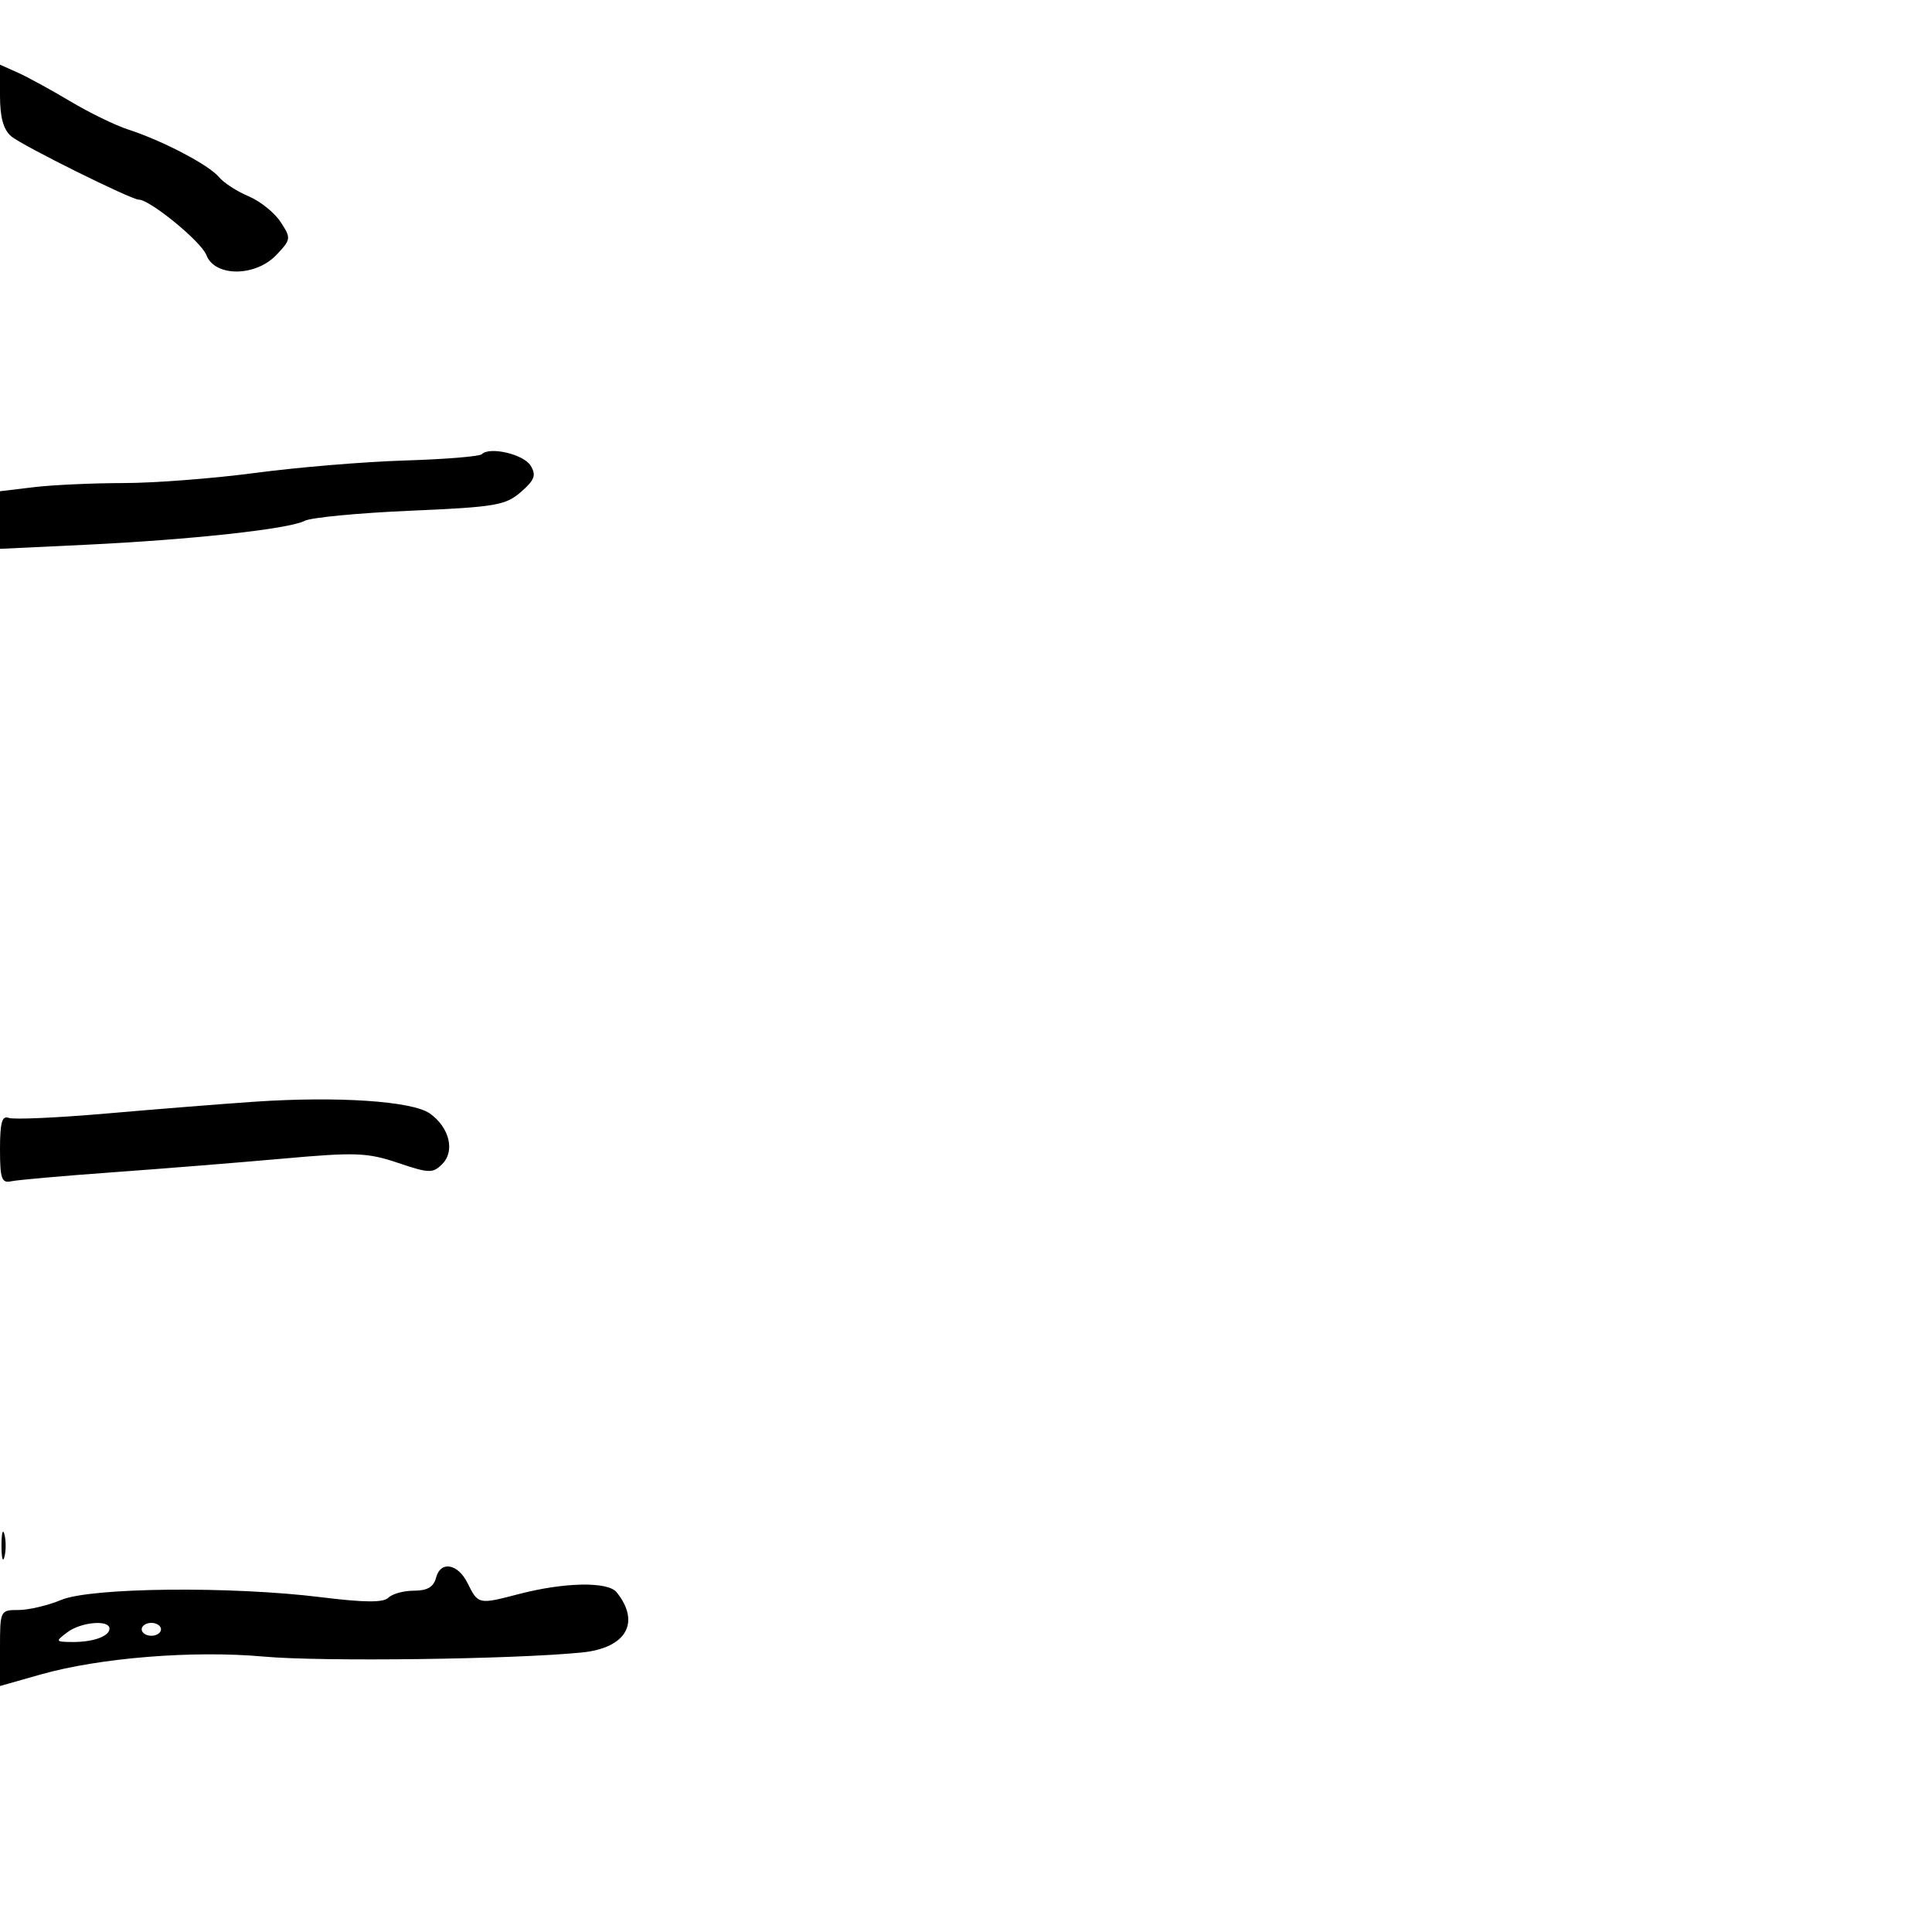 <svg xmlns="http://www.w3.org/2000/svg" width="300" height="300" viewBox="0 0 300 300" version="1.1">
  <defs/>
  <path d="M67.723,244.952 C68.406,242.34 71.09,242.796 72.576,245.777 C74.264,249.162 74.274,249.164 80.568,247.524 C87.663,245.676 94.399,245.555 95.755,247.25 C99.52,251.956 97.232,255.913 90.348,256.598 C79.665,257.663 49.94,258.047 41.008,257.237 C30.032,256.24 15.463,257.411 6.25,260.029 L0,261.806 L0,255.903 C0,250.066 0.032,250 2.878,250 C4.461,250 7.441,249.296 9.501,248.435 C14.122,246.505 35.863,246.278 49.862,248.014 C56.606,248.85 59.529,248.871 60.312,248.088 C60.911,247.489 62.702,247 64.294,247 C66.369,247 67.339,246.421 67.723,244.952 Z M74.801,70.532 C76.036,69.298 81.319,70.535 82.399,72.311 C83.299,73.791 83.023,74.536 80.882,76.399 C78.502,78.47 76.933,78.735 63.668,79.308 C55.64,79.654 48.268,80.363 47.286,80.882 C44.898,82.145 29.525,83.821 13.25,84.594 L0,85.223 L0,76.279 L5.25,75.648 C8.138,75.301 14.414,75.013 19.199,75.009 C23.983,75.004 33.208,74.292 39.699,73.427 C46.189,72.562 56.602,71.698 62.837,71.507 C69.072,71.315 74.456,70.877 74.801,70.532 Z M39.5,171.075 C52.414,170.197 64.036,170.977 66.749,172.903 C69.79,175.063 70.689,178.74 68.668,180.76 C67.214,182.215 66.624,182.198 61.789,180.568 C57.044,178.969 55.215,178.901 44,179.905 C37.125,180.52 25.2,181.478 17.5,182.034 C9.8,182.589 2.713,183.217 1.75,183.428 C0.253,183.757 0,183.037 0,178.438 C0,174.308 0.316,173.184 1.364,173.586 C2.115,173.874 8.977,173.565 16.614,172.899 C24.251,172.232 34.55,171.412 39.5,171.075 Z M0,14.866 L0,10.043 L2.75,11.271 C4.263,11.947 7.925,13.948 10.888,15.718 C13.851,17.488 17.901,19.462 19.888,20.105 C25.198,21.822 32.428,25.605 33.983,27.48 C34.73,28.379 36.804,29.727 38.593,30.474 C40.381,31.222 42.617,33.012 43.562,34.454 C45.219,36.984 45.199,37.16 42.965,39.537 C39.701,43.012 33.346,43.041 32.034,39.588 C31.248,37.521 23.287,31 21.549,31 C20.357,31 3.445,22.603 1.75,21.17 C0.53,20.138 0,18.23 0,14.866 Z M10.441,253.468 C8.577,254.878 8.606,254.938 11.168,254.968 C14.429,255.007 17,254.092 17,252.893 C17,251.47 12.569,251.859 10.441,253.468 Z M22,253 C22,253.55 22.675,254 23.5,254 C24.325,254 25,253.55 25,253 C25,252.45 24.325,252 23.5,252 C22.675,252 22,252.45 22,253 Z M0.232,240 C0.232,238.075 0.438,237.287 0.689,238.25 C0.941,239.213 0.941,240.787 0.689,241.75 C0.438,242.713 0.232,241.925 0.232,240 Z"/>
</svg>

